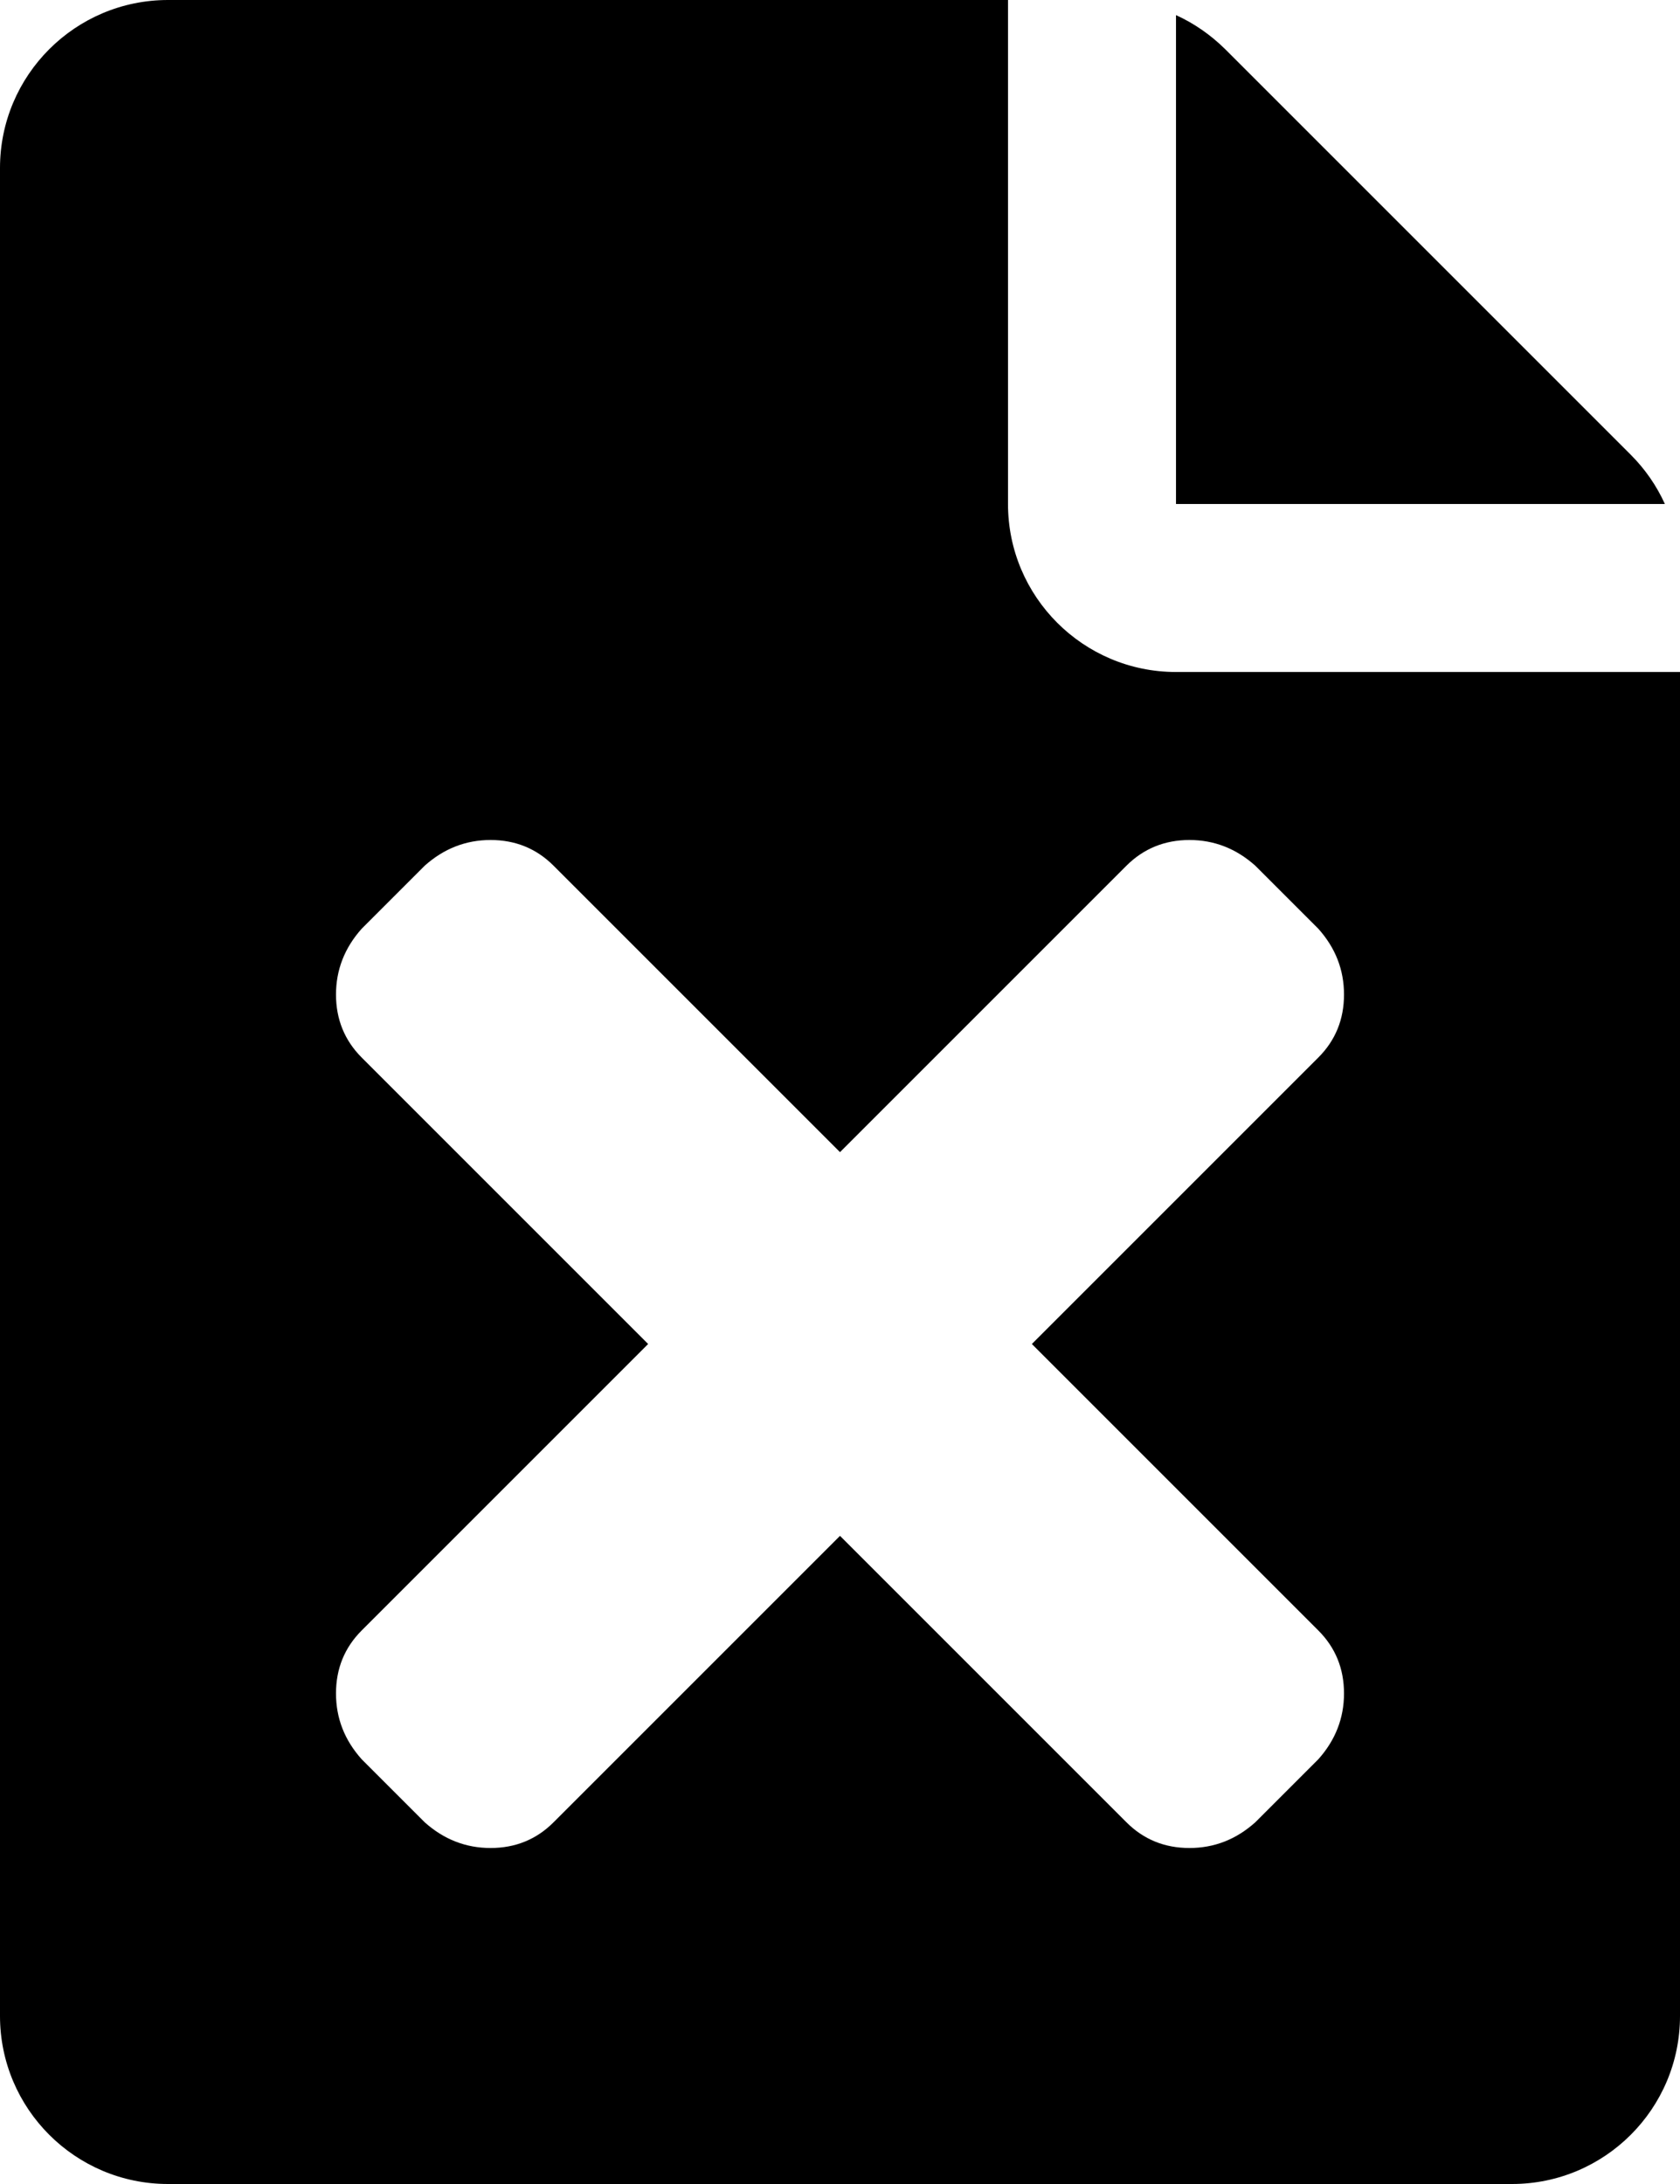 <?xml version="1.0" encoding="utf-8"?>
<!-- Generator: Adobe Illustrator 23.0.3, SVG Export Plug-In . SVG Version: 6.00 Build 0)  -->
<svg version="1.1" id="icon_layer" xmlns="http://www.w3.org/2000/svg" xmlns:xlink="http://www.w3.org/1999/xlink" x="0px" y="0px"
	 viewBox="0 0 10 13" style="enable-background:new 0 0 10 13;" xml:space="preserve">
<style type="text/css">
	.st0{fill-rule:evenodd;clip-rule:evenodd;}
</style>
<path id="file-x" class="st0" d="M6,0v3c0,0.552,0.448,1,1,1h3v8c0,0.552-0.448,1-1,1H1c-0.552,0-1-0.448-1-1V1c0-0.552,0.448-1,1-1
	H6z M6.142,8l1.705-1.705C7.949,6.193,8,6.068,8,5.92S7.949,5.642,7.847,5.528L7.472,5.153C7.358,5.051,7.227,5,7.08,5
	S6.807,5.051,6.705,5.153L5,6.858L3.295,5.153C3.193,5.051,3.068,5,2.92,5C2.773,5,2.642,5.051,2.528,5.153L2.153,5.528
	C2.051,5.642,2,5.773,2,5.92s0.051,0.273,0.153,0.375L3.858,8L2.153,9.705C2.051,9.807,2,9.932,2,10.08
	c0,0.148,0.051,0.278,0.153,0.392l0.375,0.375C2.642,10.949,2.773,11,2.92,11c0.148,0,0.273-0.051,0.375-0.153L5,9.142l1.705,1.705
	C6.807,10.949,6.932,11,7.08,11s0.278-0.051,0.392-0.153l0.375-0.375C7.949,10.358,8,10.227,8,10.08
	c0-0.148-0.051-0.273-0.153-0.375L6.142,8z M9.91,3H7V0.09c0.108,0.049,0.207,0.118,0.293,0.203l2.414,2.414
	C9.793,2.793,9.861,2.892,9.91,3z"/>
</svg>
